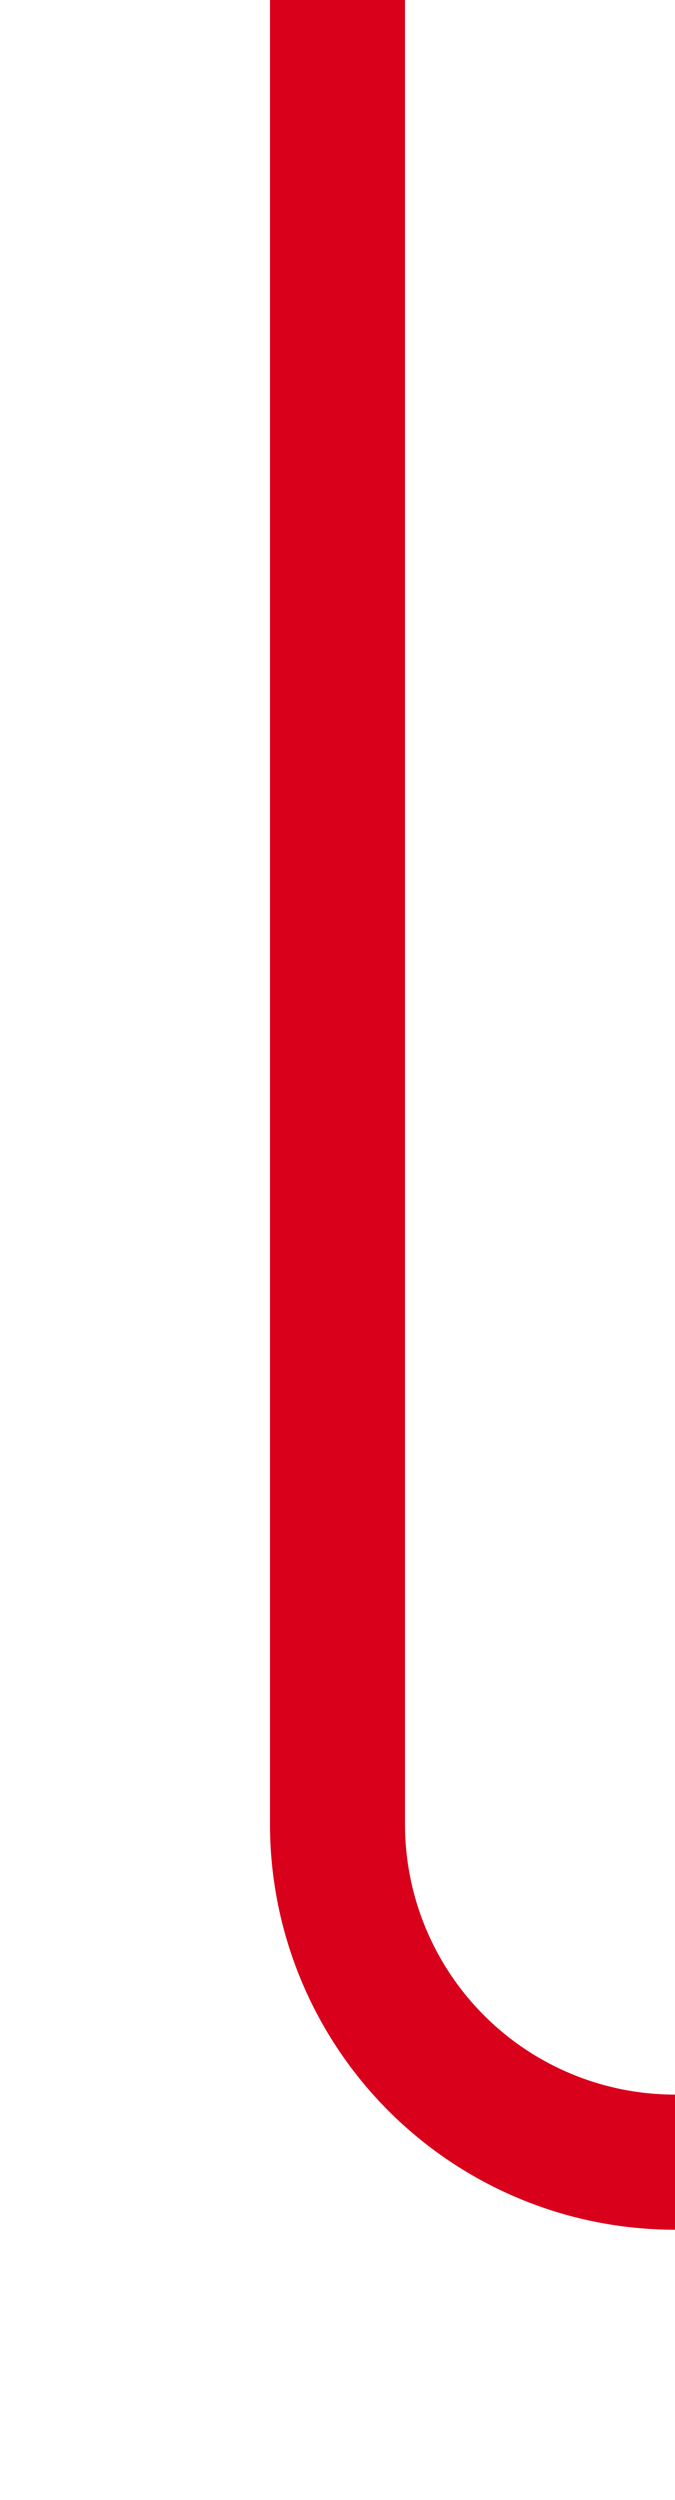 ﻿<?xml version="1.0" encoding="utf-8"?>
<svg version="1.1" xmlns:xlink="http://www.w3.org/1999/xlink" width="10px" height="37px" preserveAspectRatio="xMidYMin meet" viewBox="1235 1455  8 37" xmlns="http://www.w3.org/2000/svg">
  <path d="M 1239 1455  L 1239 1482  A 5 5 0 0 0 1244 1487 L 1411 1487  " stroke-width="2" stroke="#d9001b" fill="none" />
  <path d="M 1409 1482  L 1409 1492  L 1411 1492  L 1411 1482  L 1409 1482  Z " fill-rule="nonzero" fill="#d9001b" stroke="none" />
</svg>